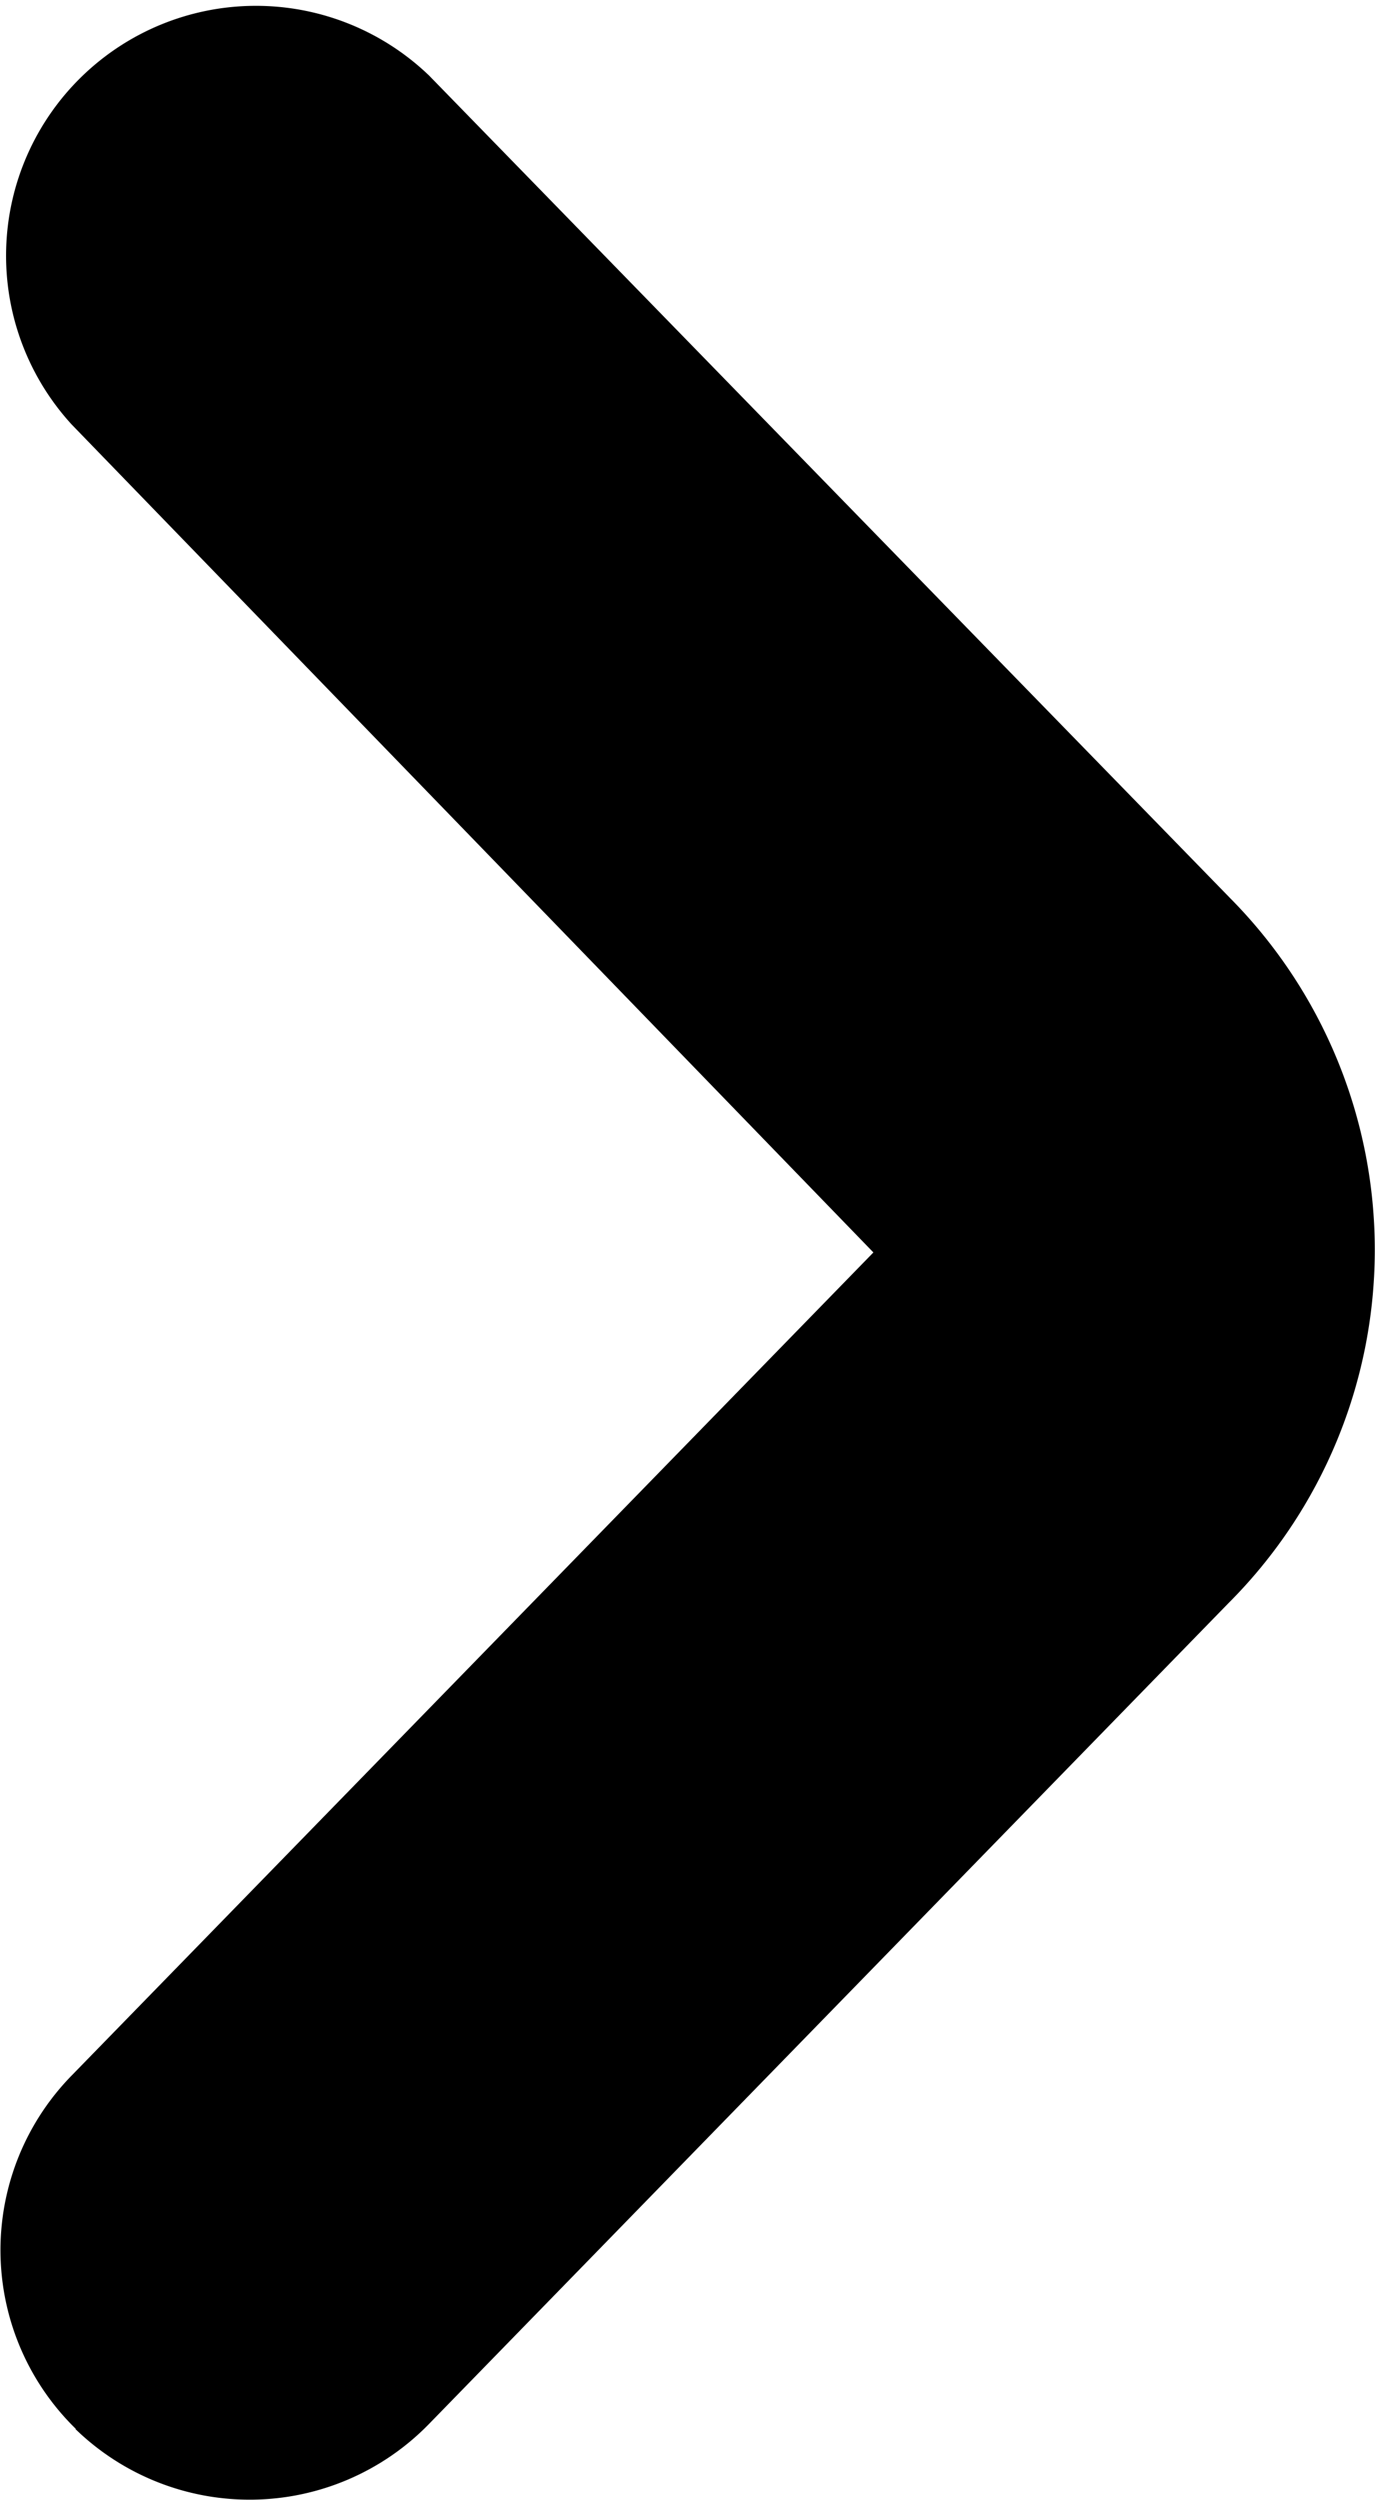 <svg id="more" xmlns="http://www.w3.org/2000/svg" width="7.308" height="13.285" viewBox="0 0 7.308 13.285">
  <g id="Back" transform="translate(0 0)">
    <path id="Path_5154" data-name="Path 5154" d="M28.4,34.906a1.33,1.33,0,0,0,1.879-.025l4.249-4.362a2.656,2.656,0,0,0,.013-3.745L30.281,22.4a1.328,1.328,0,0,0-1.9,1.854l4.261,4.4-4.261,4.374a1.327,1.327,0,0,0,.023,1.879Z" transform="translate(-28 -21.998)"/>
  </g>
</svg>
